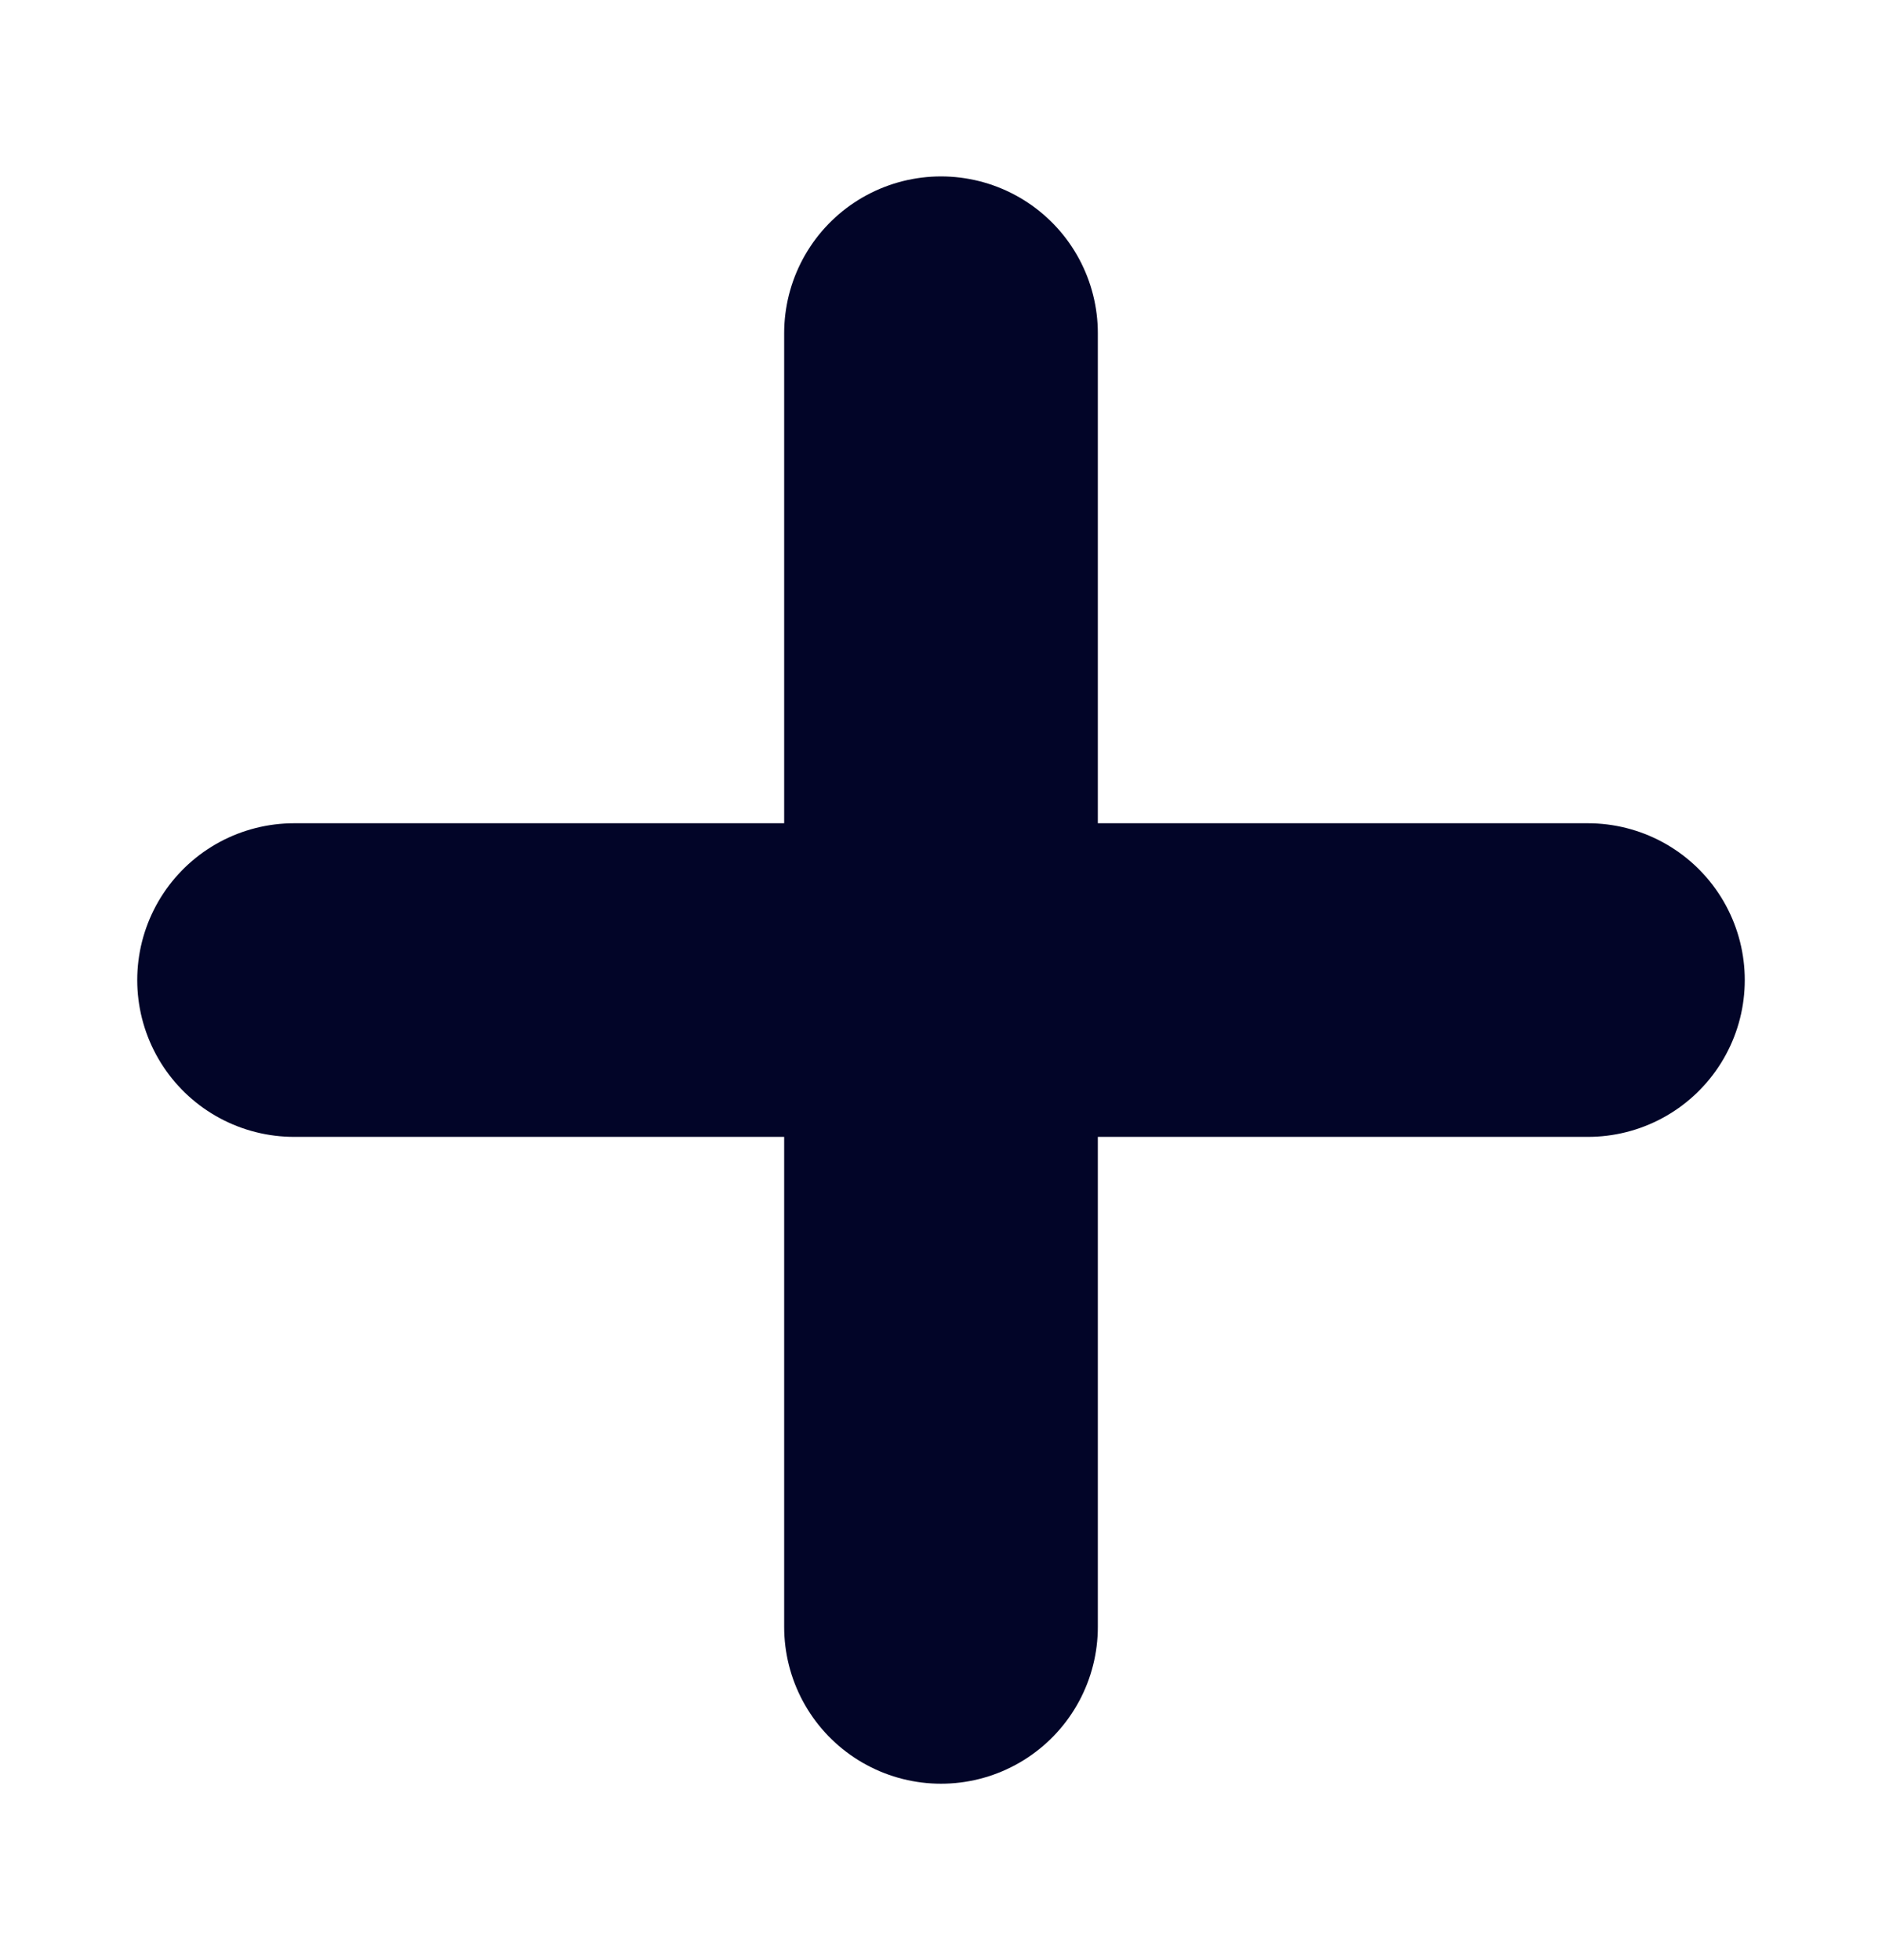 <svg width="24" height="25" fill="none" xmlns="http://www.w3.org/2000/svg"><path d="M3.75 12.5h16.5M12 4.25v16.5" stroke="#020528" stroke-width="4" stroke-linecap="round" stroke-linejoin="round"/></svg>